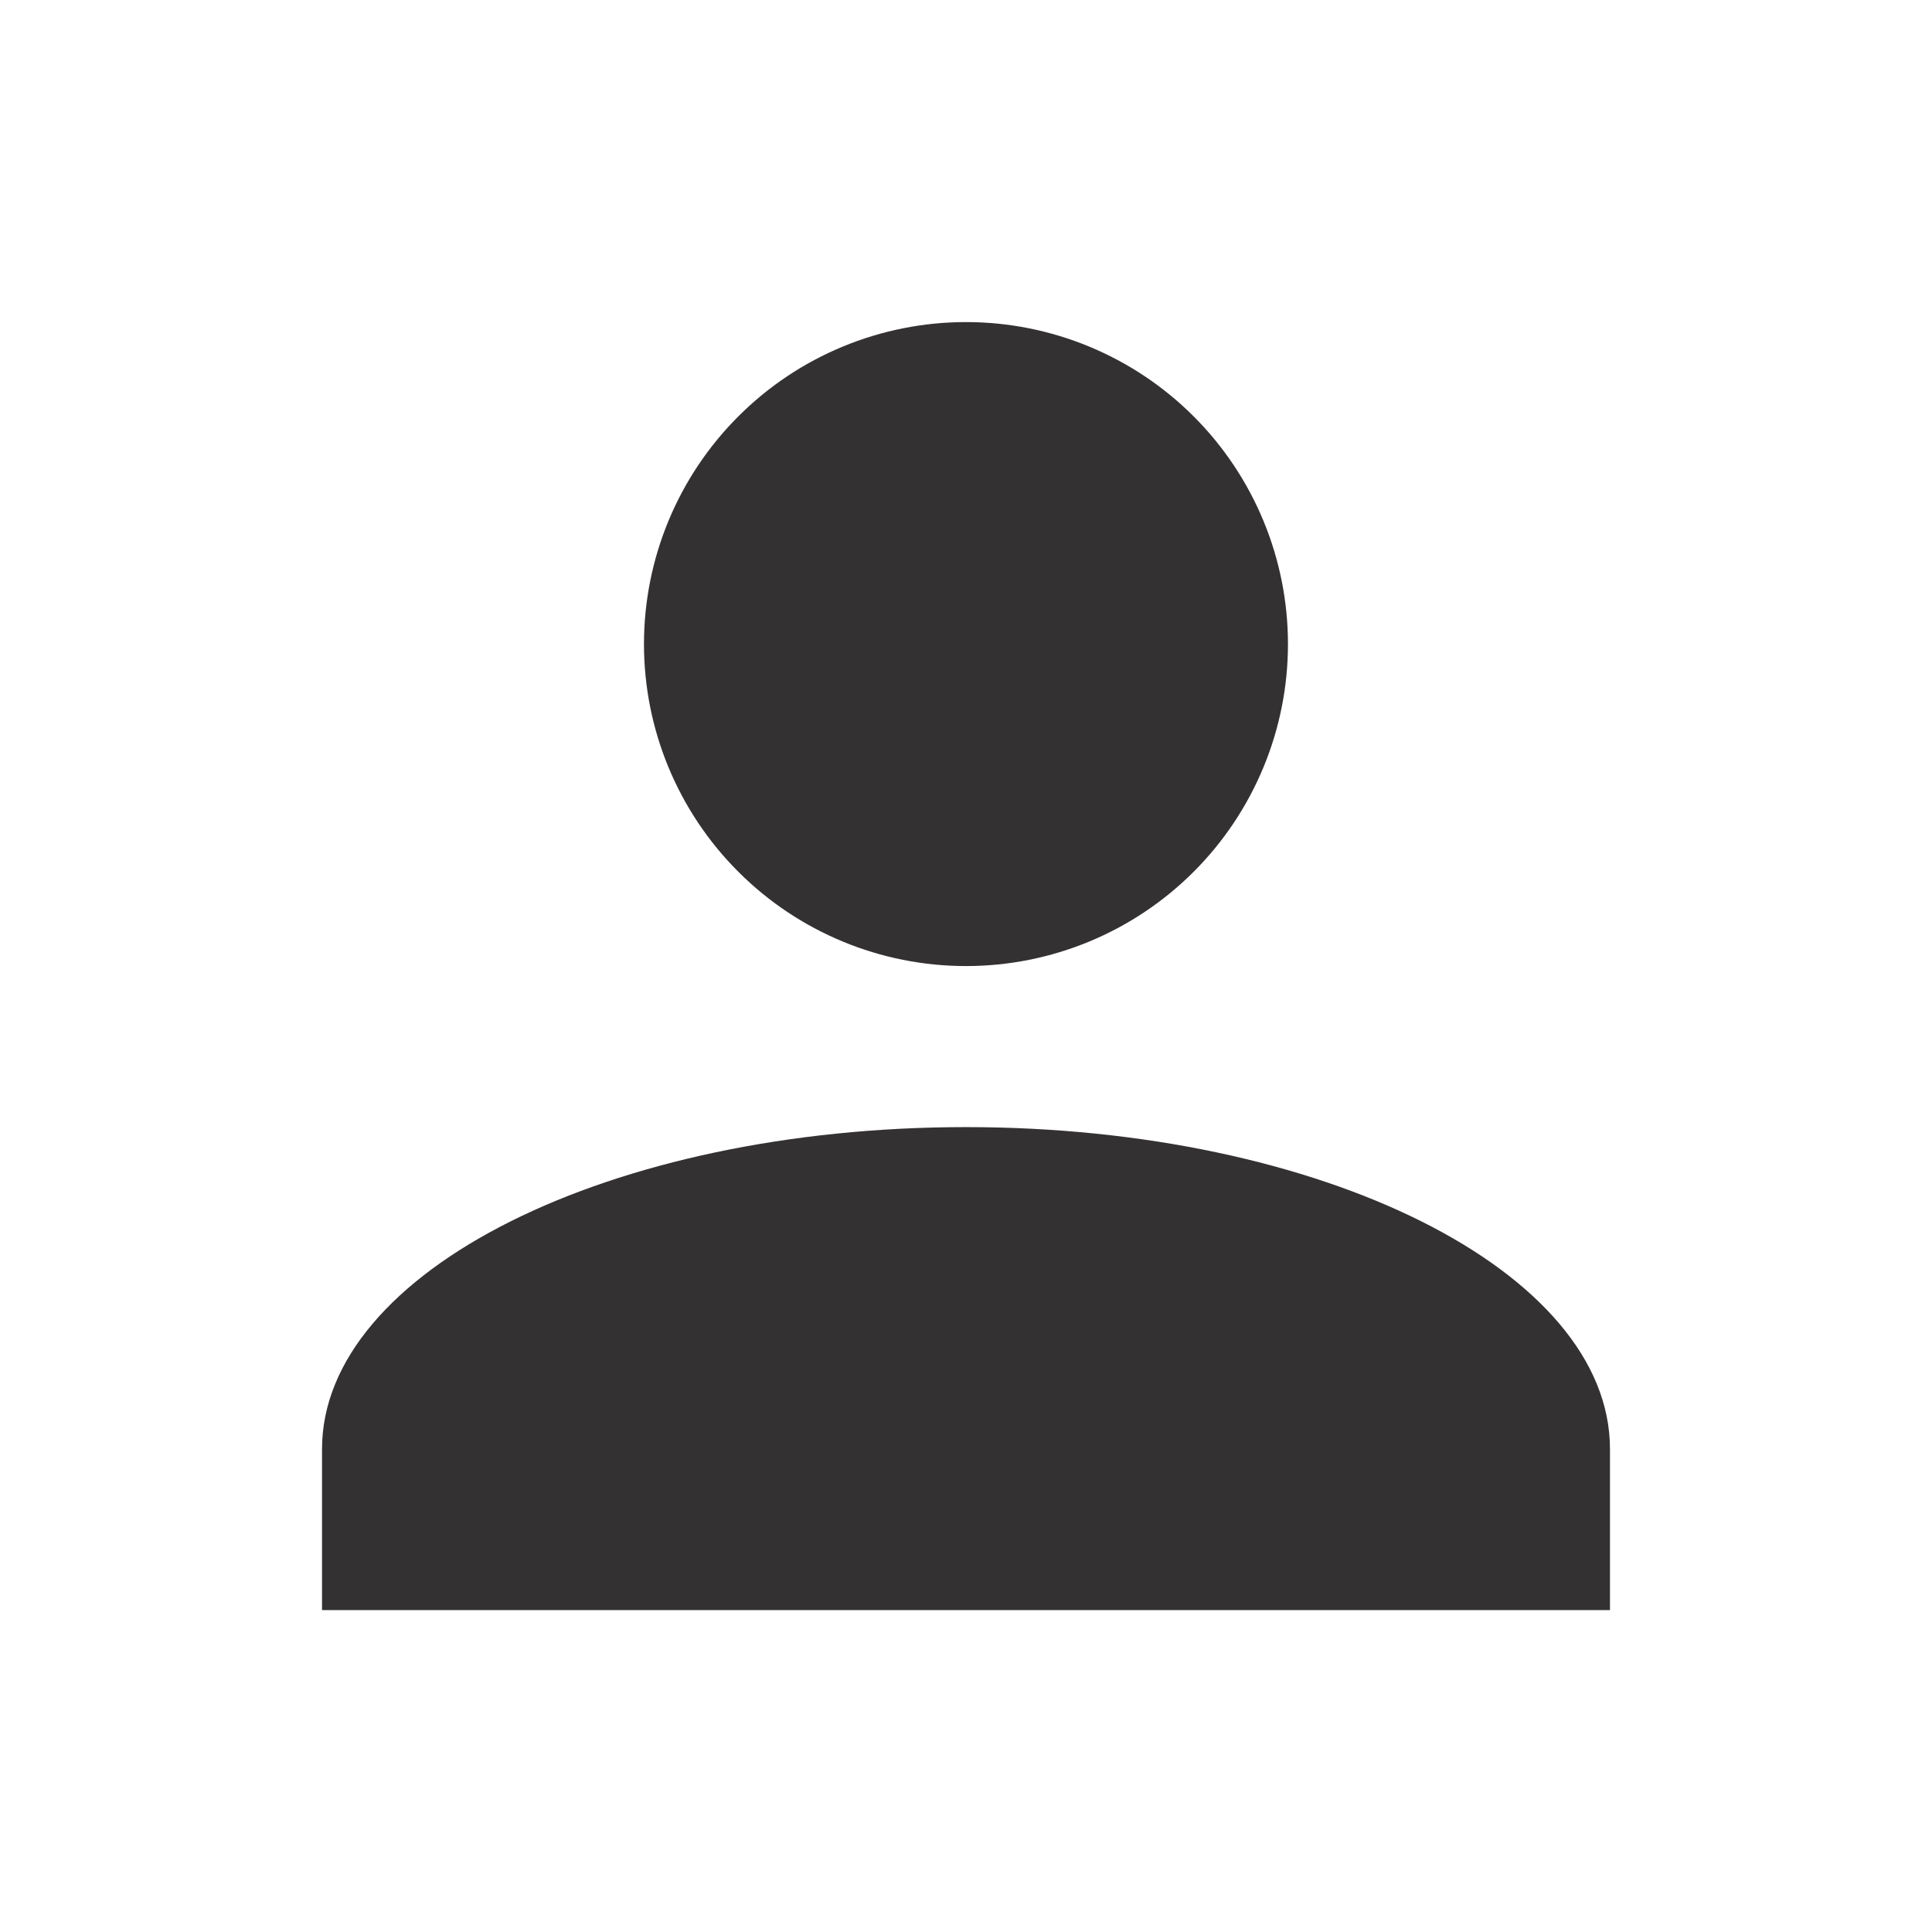 <svg width="31" height="31" viewBox="0 0 31 31" fill="none" xmlns="http://www.w3.org/2000/svg">
<path d="M15.5 5.168C16.87 5.168 18.184 5.712 19.153 6.681C20.122 7.65 20.666 8.964 20.666 10.335C20.666 11.705 20.122 13.019 19.153 13.988C18.184 14.957 16.87 15.501 15.5 15.501C14.13 15.501 12.815 14.957 11.847 13.988C10.877 13.019 10.333 11.705 10.333 10.335C10.333 8.964 10.877 7.65 11.847 6.681C12.815 5.712 14.13 5.168 15.5 5.168ZM15.5 18.085C21.209 18.085 25.833 20.397 25.833 23.251V25.835H5.167V23.251C5.167 20.397 9.791 18.085 15.5 18.085Z" fill="#343132"/>
</svg>
